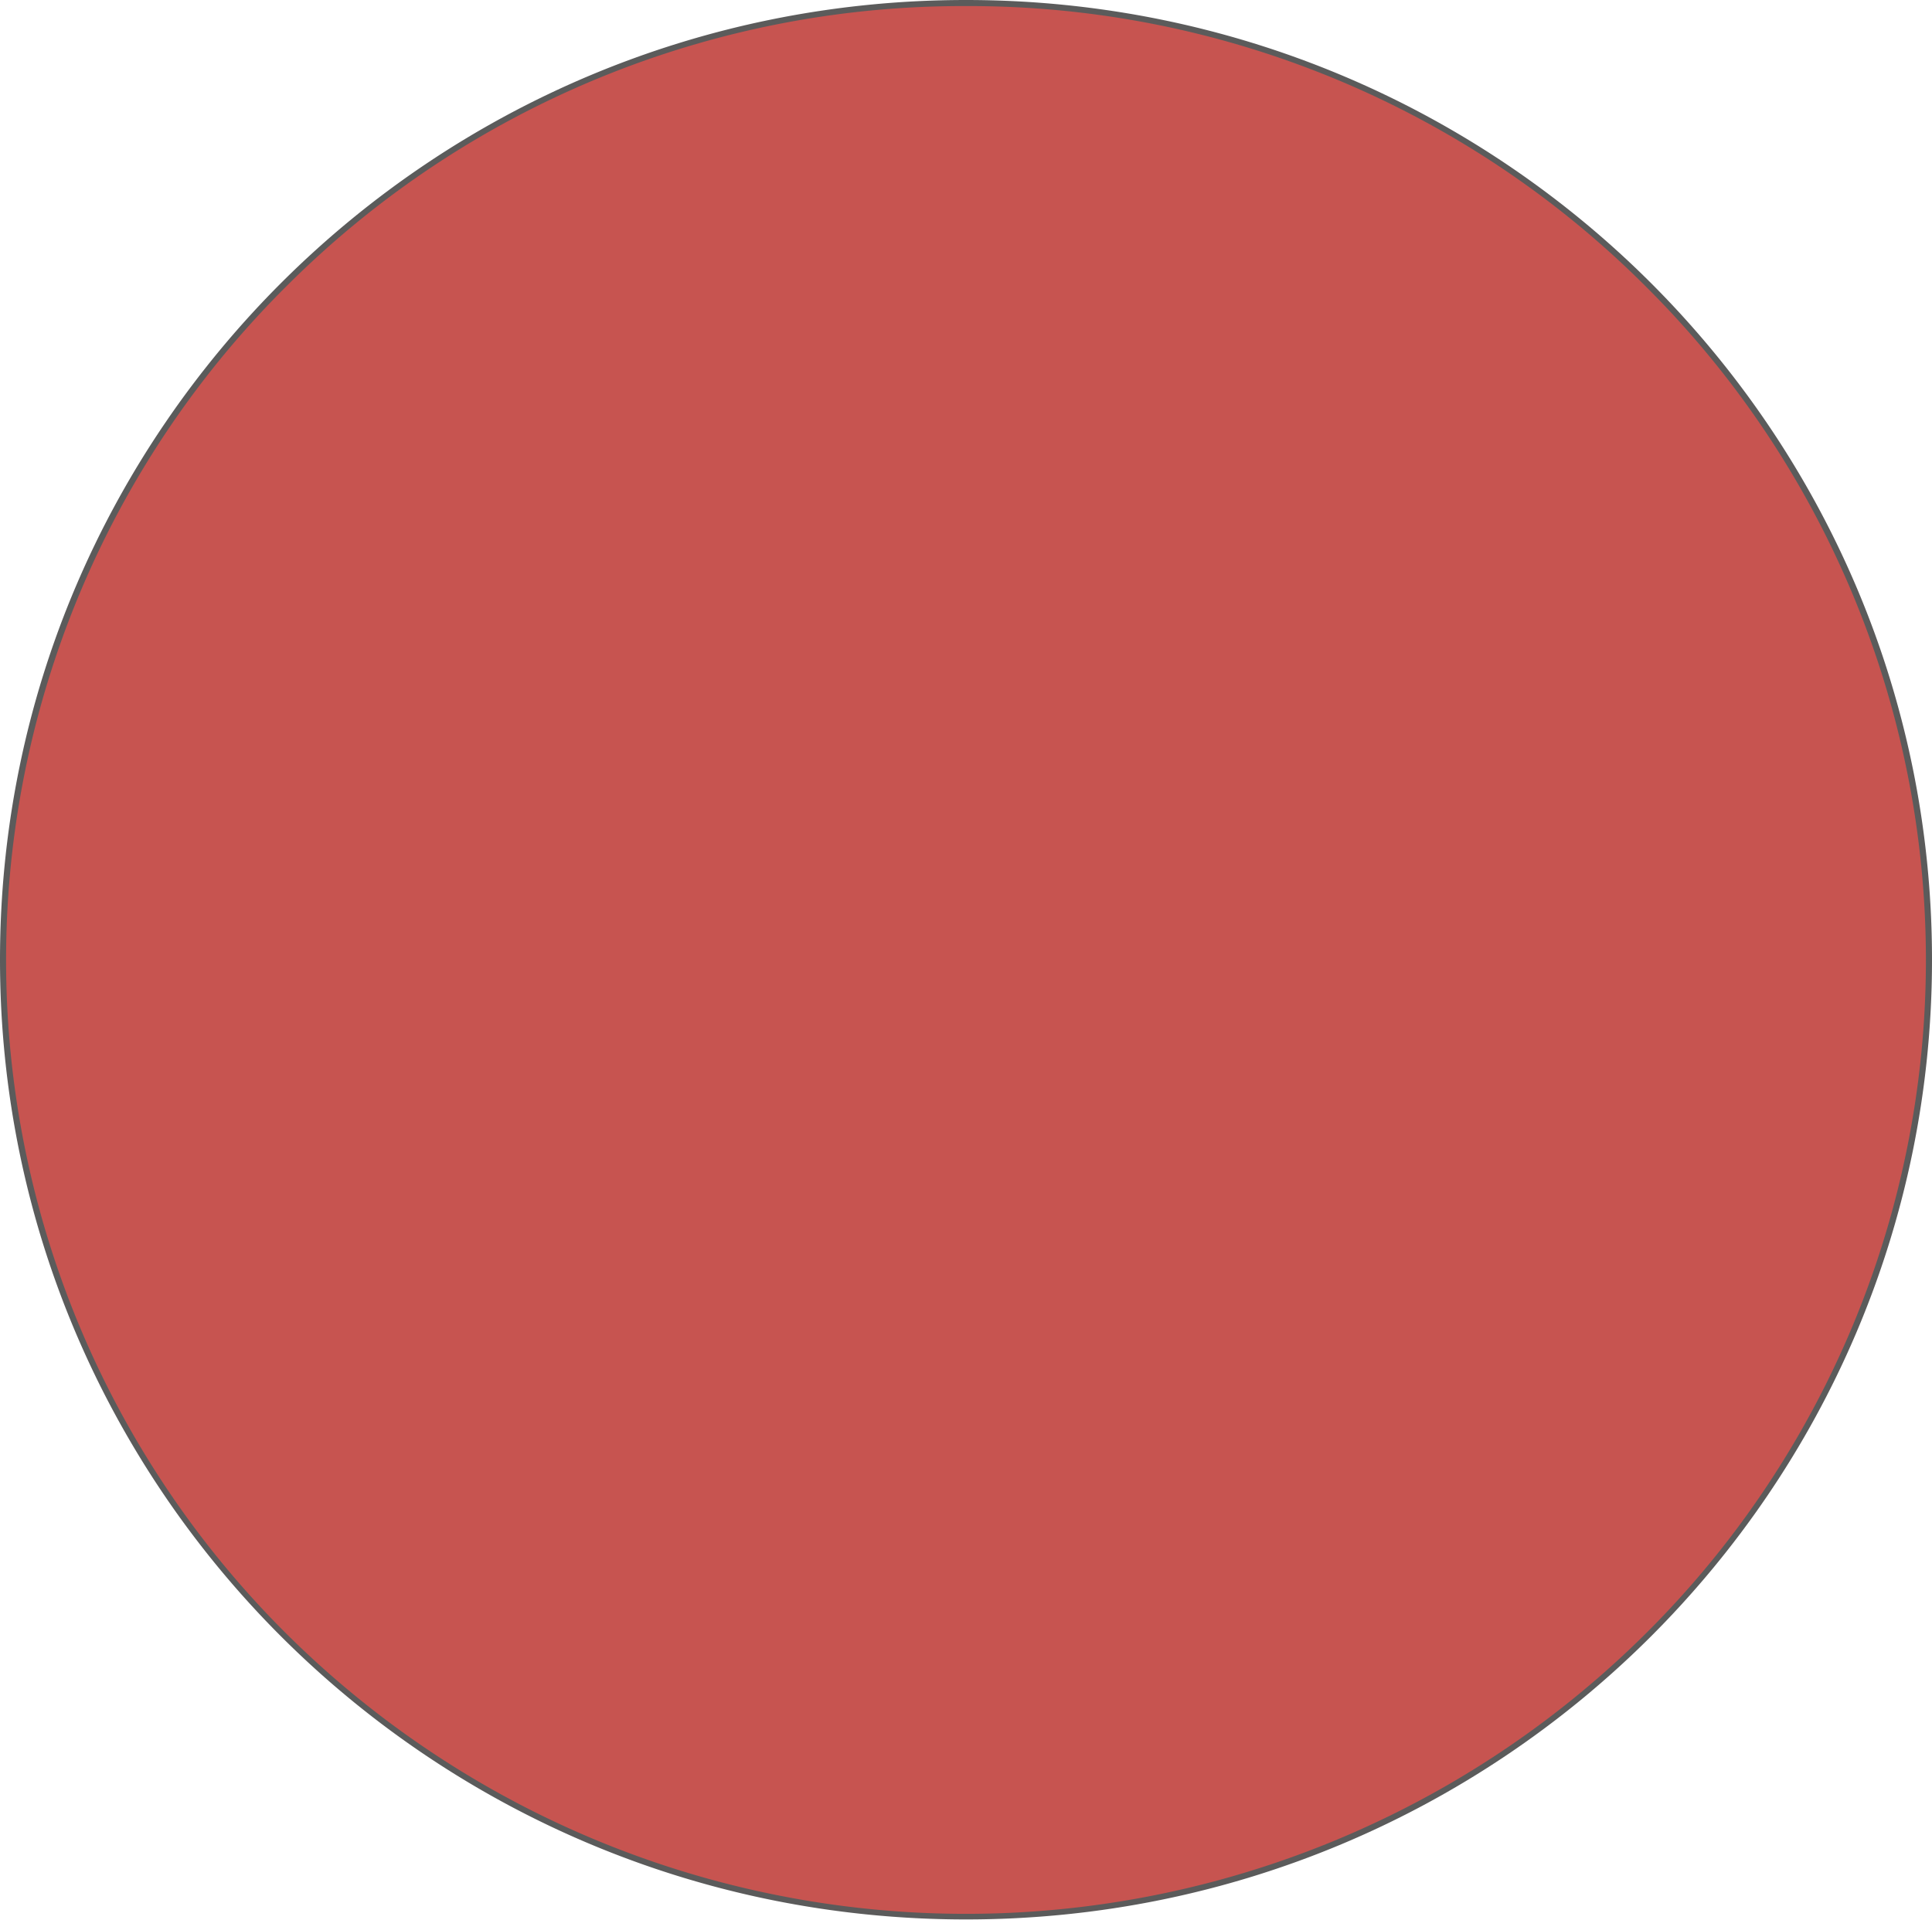 <svg id="Layer_1" data-name="Layer 1" xmlns="http://www.w3.org/2000/svg" viewBox="0 0 318 316.08"><defs><style>.cls-1{fill:#c75450;}.cls-2{fill:#5b5b5b;}</style></defs><ellipse class="cls-1" cx="159" cy="158.04" rx="158.5" ry="157.54"/><path class="cls-2" d="M159,1A157.5,157.5,0,0,1,270.73,47a156.39,156.39,0,0,1,0,222.09,158.72,158.72,0,0,1-223.46,0A156.39,156.39,0,0,1,47.27,47,157.5,157.5,0,0,1,159,1m0-1C71.19,0,0,70.76,0,158s71.19,158,159,158,159-70.75,159-158S246.81,0,159,0Z"/></svg>